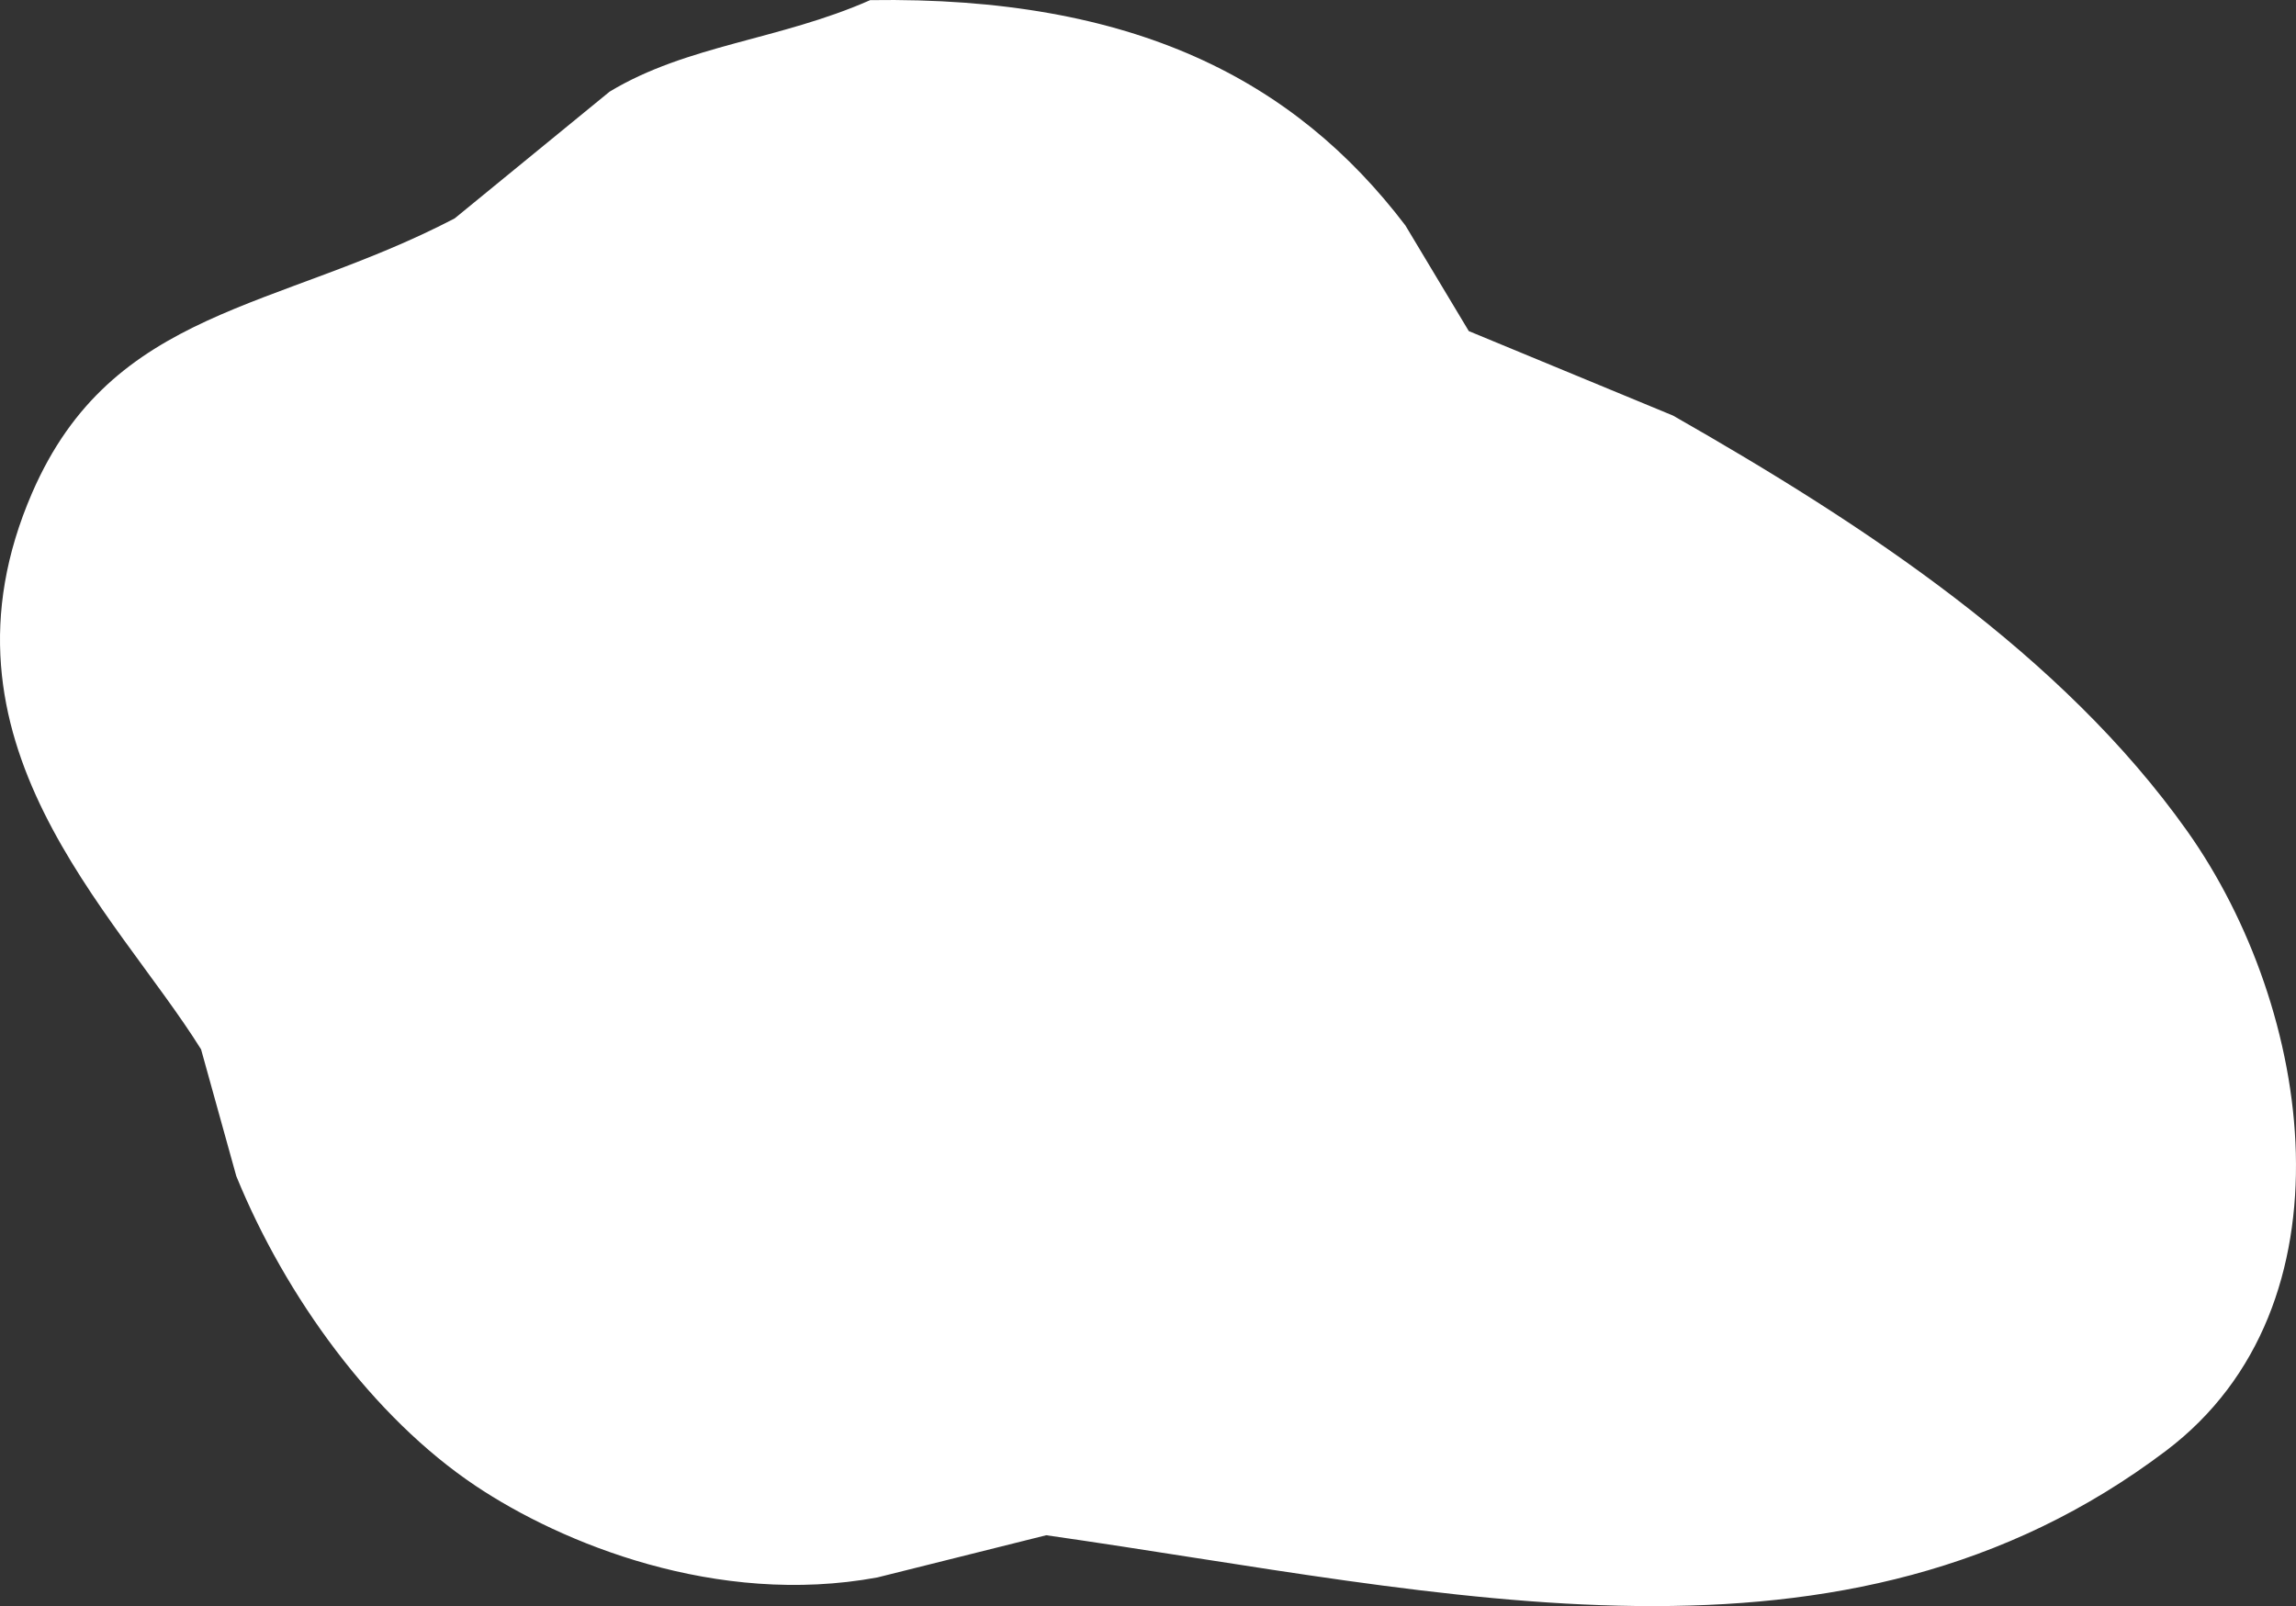 <?xml version="1.0" encoding="utf-8"?>
<!-- Generator: Adobe Illustrator 16.0.0, SVG Export Plug-In . SVG Version: 6.00 Build 0)  -->
<!DOCTYPE svg PUBLIC "-//W3C//DTD SVG 1.1//EN" "http://www.w3.org/Graphics/SVG/1.1/DTD/svg11.dtd">
<svg version="1.1" id="Layer_1" xmlns="http://www.w3.org/2000/svg" xmlns:xlink="http://www.w3.org/1999/xlink" x="0px" y="0px"
	 width="326px" height="228.085px" viewBox="0 0 326 228.085" enable-background="new 0 0 326 228.085" xml:space="preserve">
<rect x="0" y="0" width="326" height="228.085" fill="#333333" stroke="none"/>
<path fill-rule="evenodd" clip-rule="evenodd" fill="#FFFFFF" d="M123.55,0.02c37.372-0.572,60.249,11.294,76,32c3,5,6,10,9,15
	c9.666,4,19.334,8,29,12c27.293,15.564,55.22,33.925,73,59c17.898,25.241,24.24,67.402-3,88c-45.78,34.617-101.672,20.188-159,12
	c-7.999,2-16.001,4-24,6c-22.813,4.186-44.835-4.866-57-13c-14.555-9.731-27.004-26.839-34-44c-1.667-5.999-3.333-12.001-5-18
	c-12.265-19.658-39.256-43.787-24-79c11.427-26.375,34.744-25.833,60-39c7.333-6,14.667-12,22-18
	C97.569,6.36,110.725,5.685,123.55,0.02z"/>
</svg>
